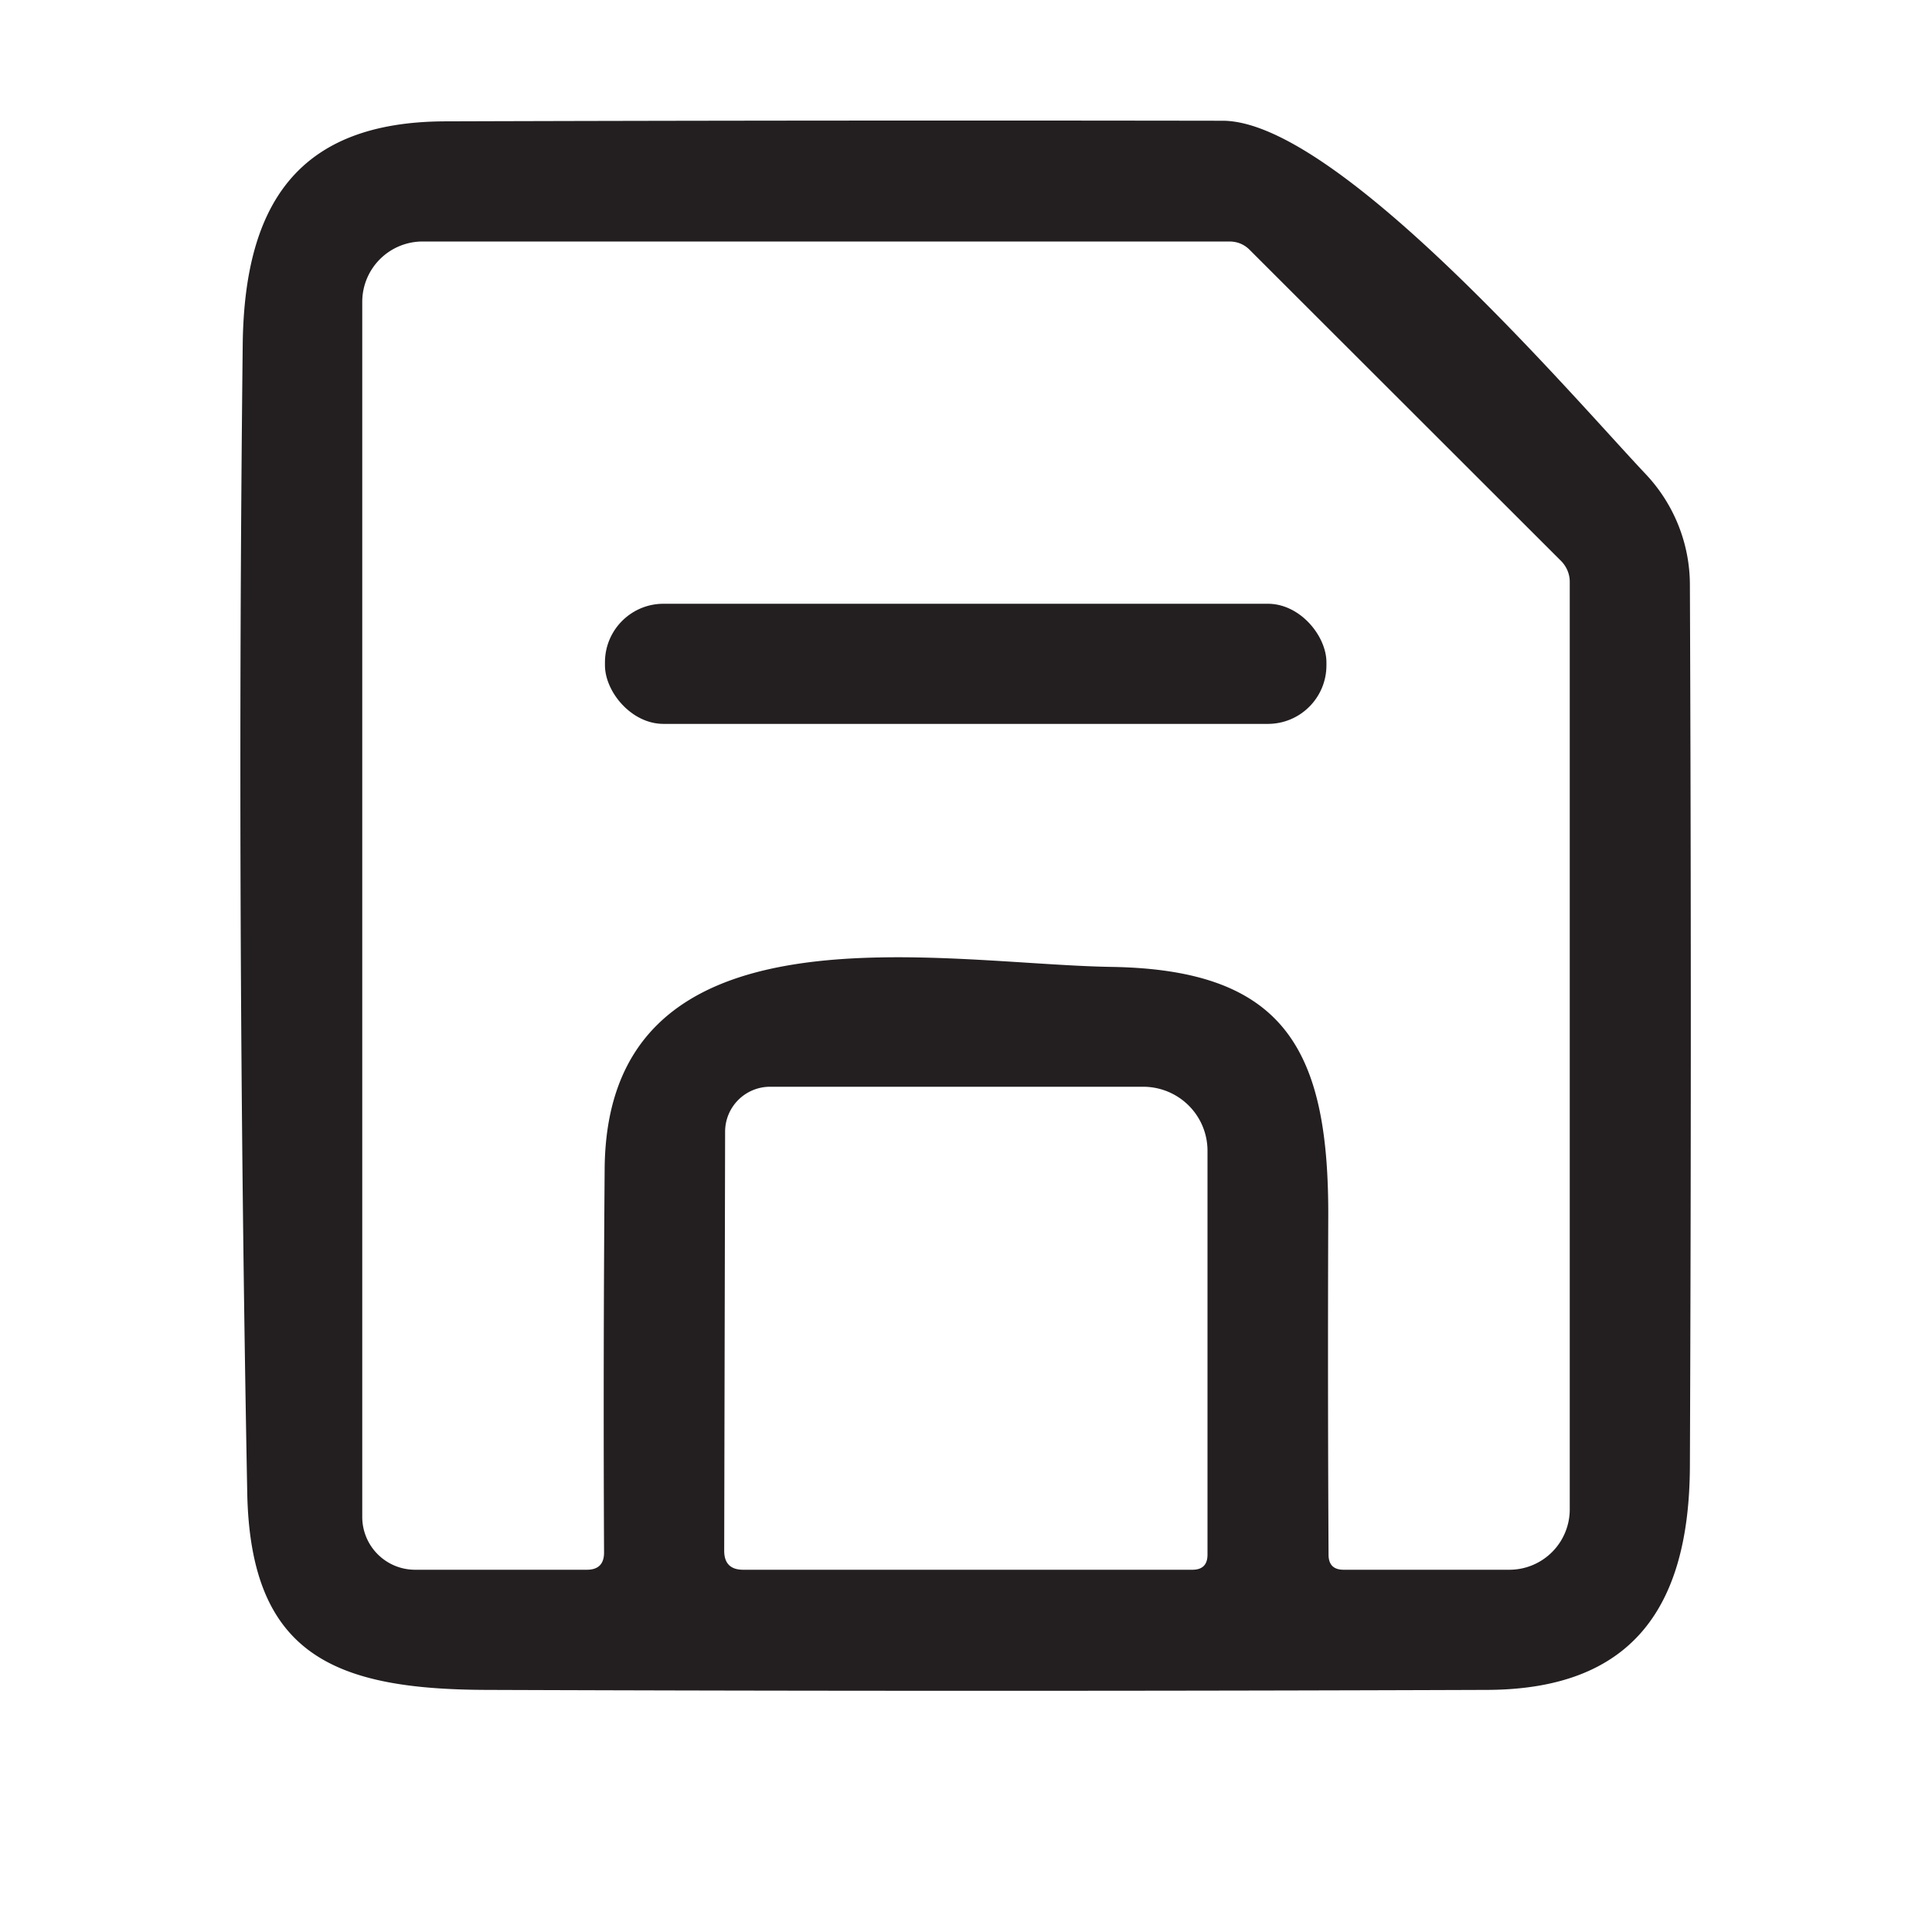 <?xml version="1.0" encoding="UTF-8" standalone="no"?>
<!DOCTYPE svg PUBLIC "-//W3C//DTD SVG 1.1//EN" "http://www.w3.org/Graphics/SVG/1.1/DTD/svg11.dtd">
<svg xmlns="http://www.w3.org/2000/svg" version="1.1" viewBox="0.00 0.00 64.00 64.00">
<path fill="#231f20" d="
  M 8.19 49.44
  Q 7.83 30.43 8.04 11.43
  C 8.09 6.71 9.91 4.04 14.73 4.02
  Q 27.61 3.98 40.50 4.00
  C 44.33 4.00 52.20 13.26 54.52 15.71
  A 5.37 5.34 23.5 0 1 55.98 19.38
  Q 56.04 33.82 55.98 48.57
  C 55.96 53.27 54.05 55.96 49.27 55.98
  Q 32.69 56.04 16.10 55.98
  C 11.08 55.96 8.29 54.82 8.19 49.44
  Z
  M 36.82 32.03
  C 42.56 32.12 44.03 34.77 44.00 40.36
  Q 43.98 45.91 44.01 51.50
  Q 44.01 52.00 44.51 52.00
  L 50.00 52.00
  A 2.00 2.00 0.0 0 0 52.00 50.00
  L 52.00 19.27
  A 1.00 0.96 24.0 0 0 51.72 18.59
  L 41.41 8.29
  Q 41.13 8.00 40.72 8.00
  L 14.00 8.00
  A 2.00 2.00 0.0 0 0 12.00 10.00
  L 12.00 50.25
  A 1.75 1.75 0.0 0 0 13.75 52.00
  L 19.44 52.00
  Q 20.01 52.00 20.01 51.43
  Q 19.98 45.07 20.03 38.73
  C 20.09 29.66 31.14 31.94 36.82 32.03
  Z
  M 24.02 37.49
  L 23.99 51.37
  Q 23.99 52.00 24.62 52.00
  L 39.50 52.00
  Q 40.00 52.00 40.00 51.50
  L 40.00 38.12
  A 2.13 2.12 0.0 0 0 37.87 36.00
  L 25.50 36.00
  A 1.49 1.49 0.0 0 0 24.02 37.49
  Z"
/>
<rect fill="#231f20" x="20.04" y="20.00" width="23.90" height="3.98" rx="1.94"/>
</svg>
